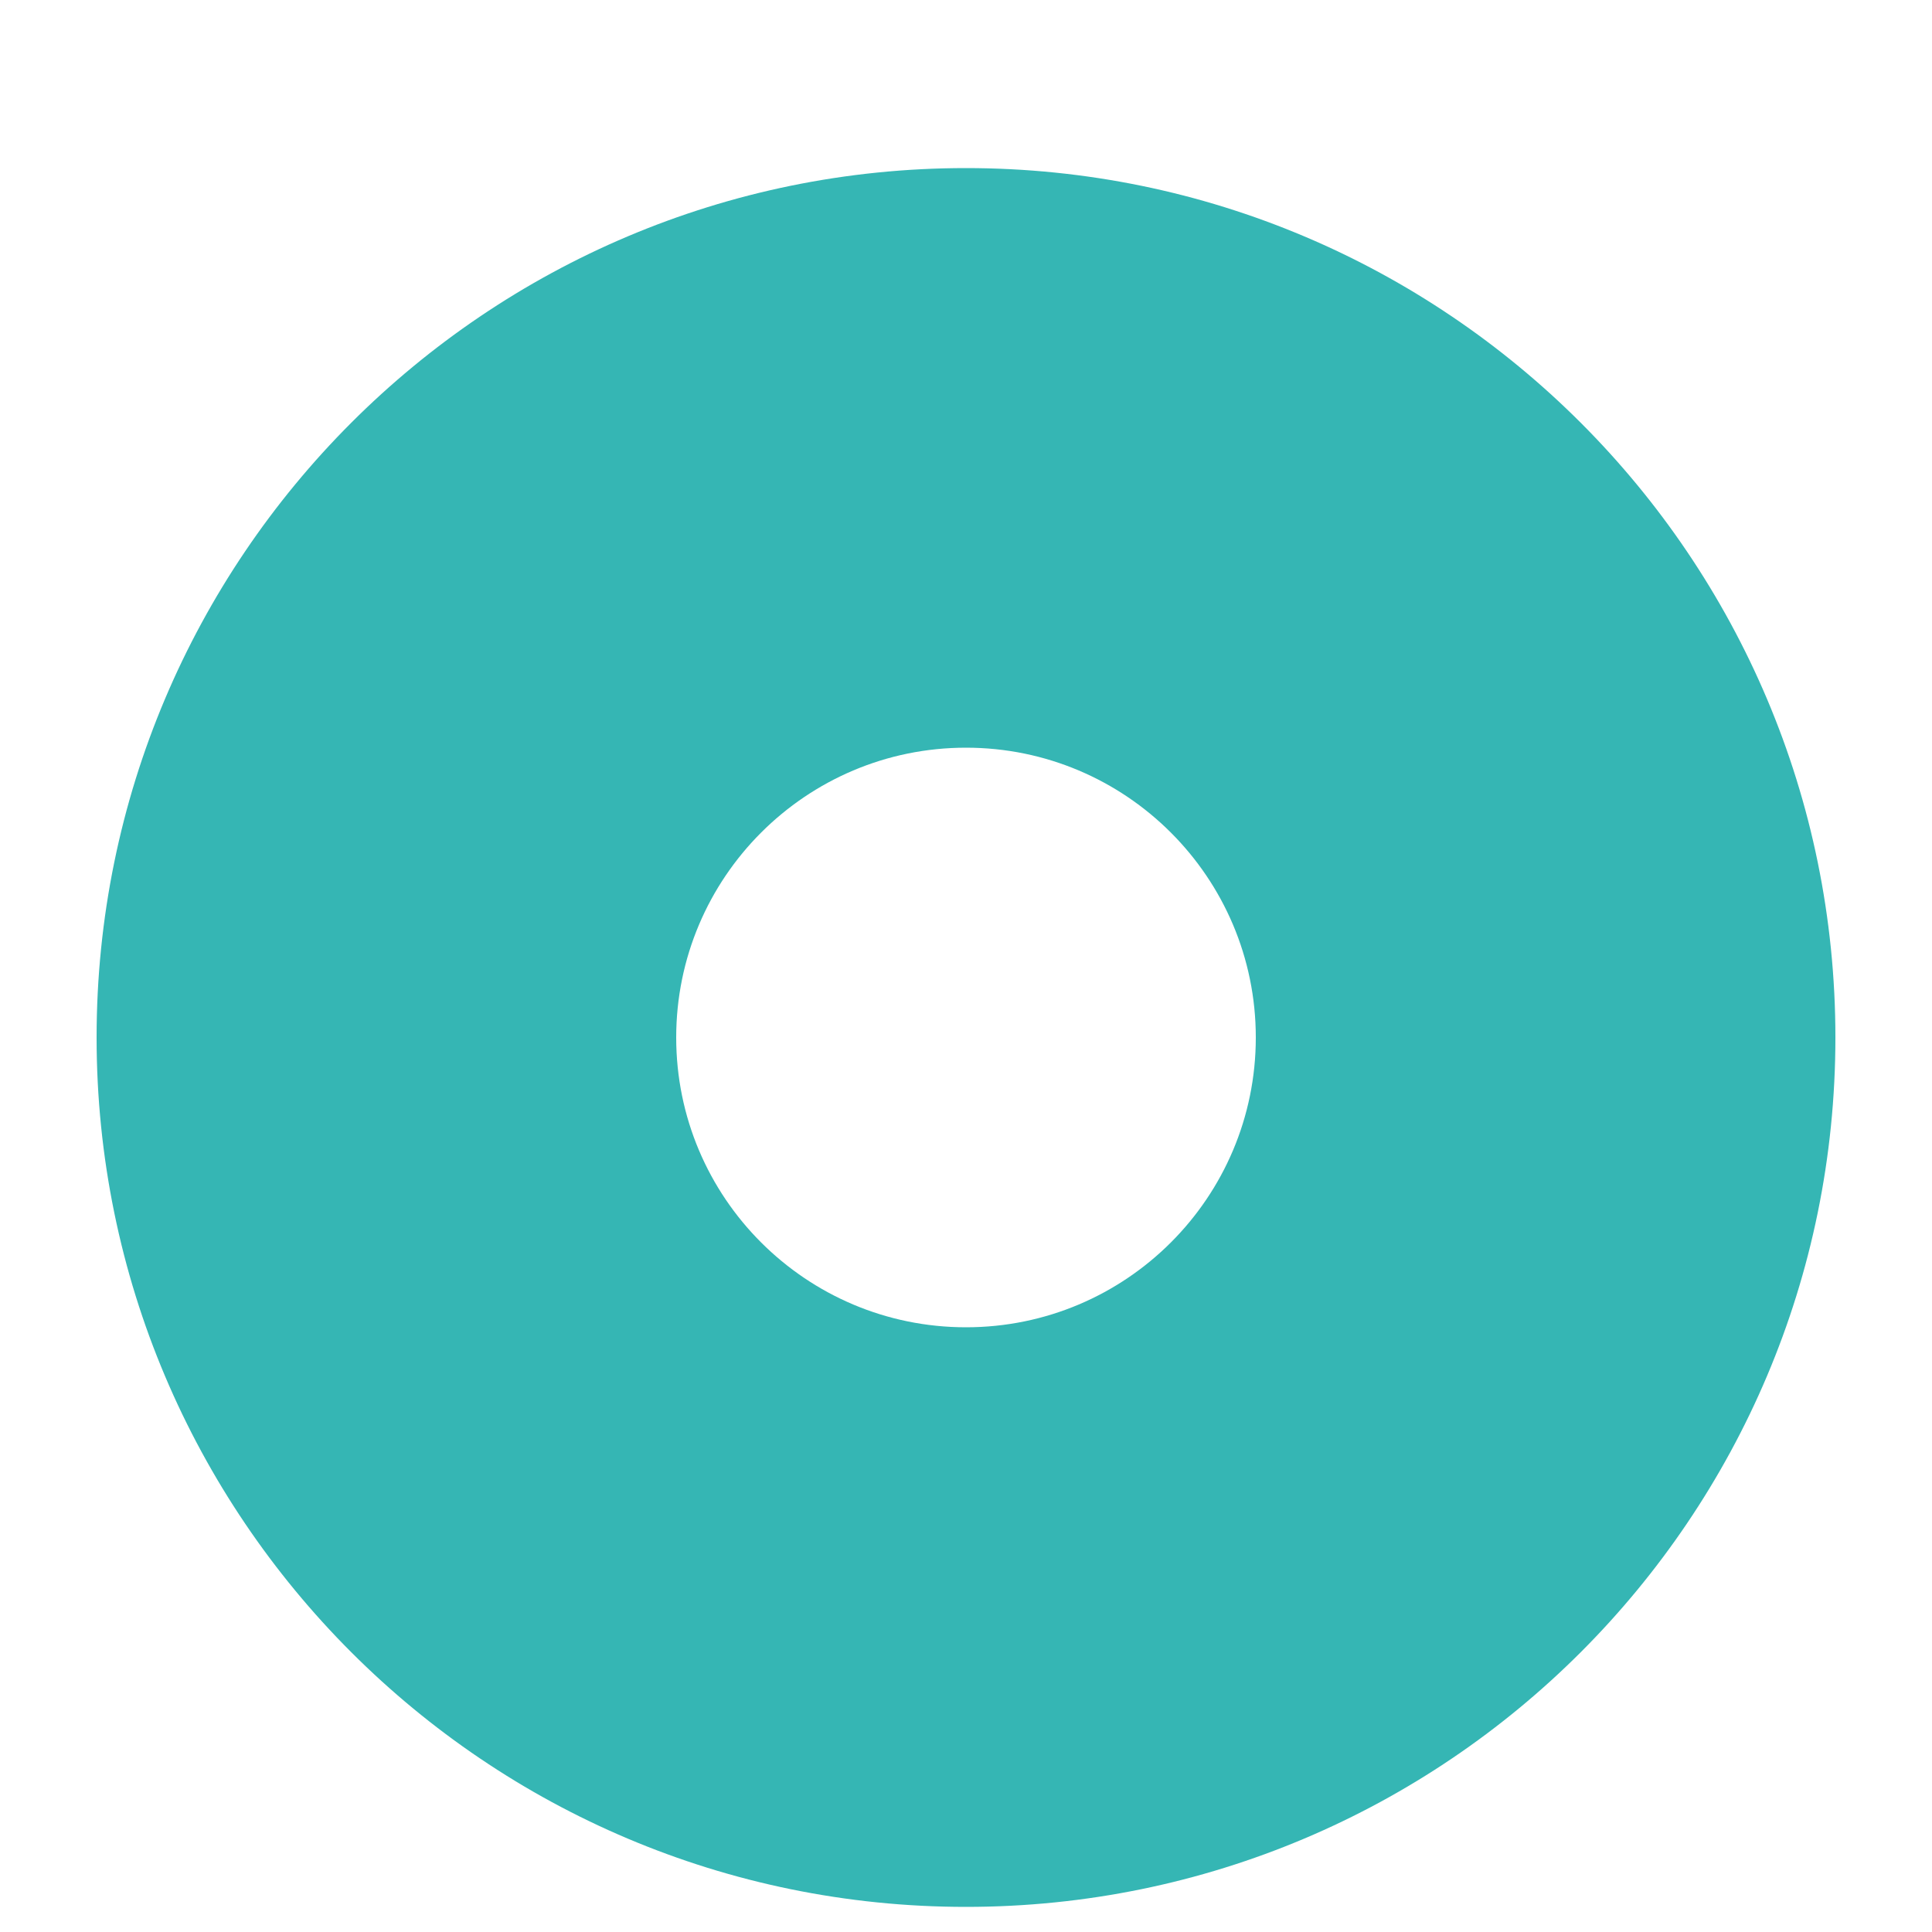 <svg width="10" height="10" viewBox="0 0 10 10" fill="none" xmlns="http://www.w3.org/2000/svg">
<path fill-rule="evenodd" clip-rule="evenodd" d="M5 3.87C4.172 3.87 3.5 4.542 3.5 5.37C3.5 6.199 4.172 6.87 5 6.87C5.828 6.87 6.5 6.199 6.5 5.37C6.5 4.542 5.828 3.87 5 3.87ZM0.5 5.37C0.5 2.885 2.515 0.87 5 0.87C7.485 0.87 9.5 2.885 9.5 5.37C9.5 7.855 7.485 9.87 5 9.87C2.515 9.87 0.5 7.855 0.5 5.37Z" fill="#35B6B4"/>
</svg>

